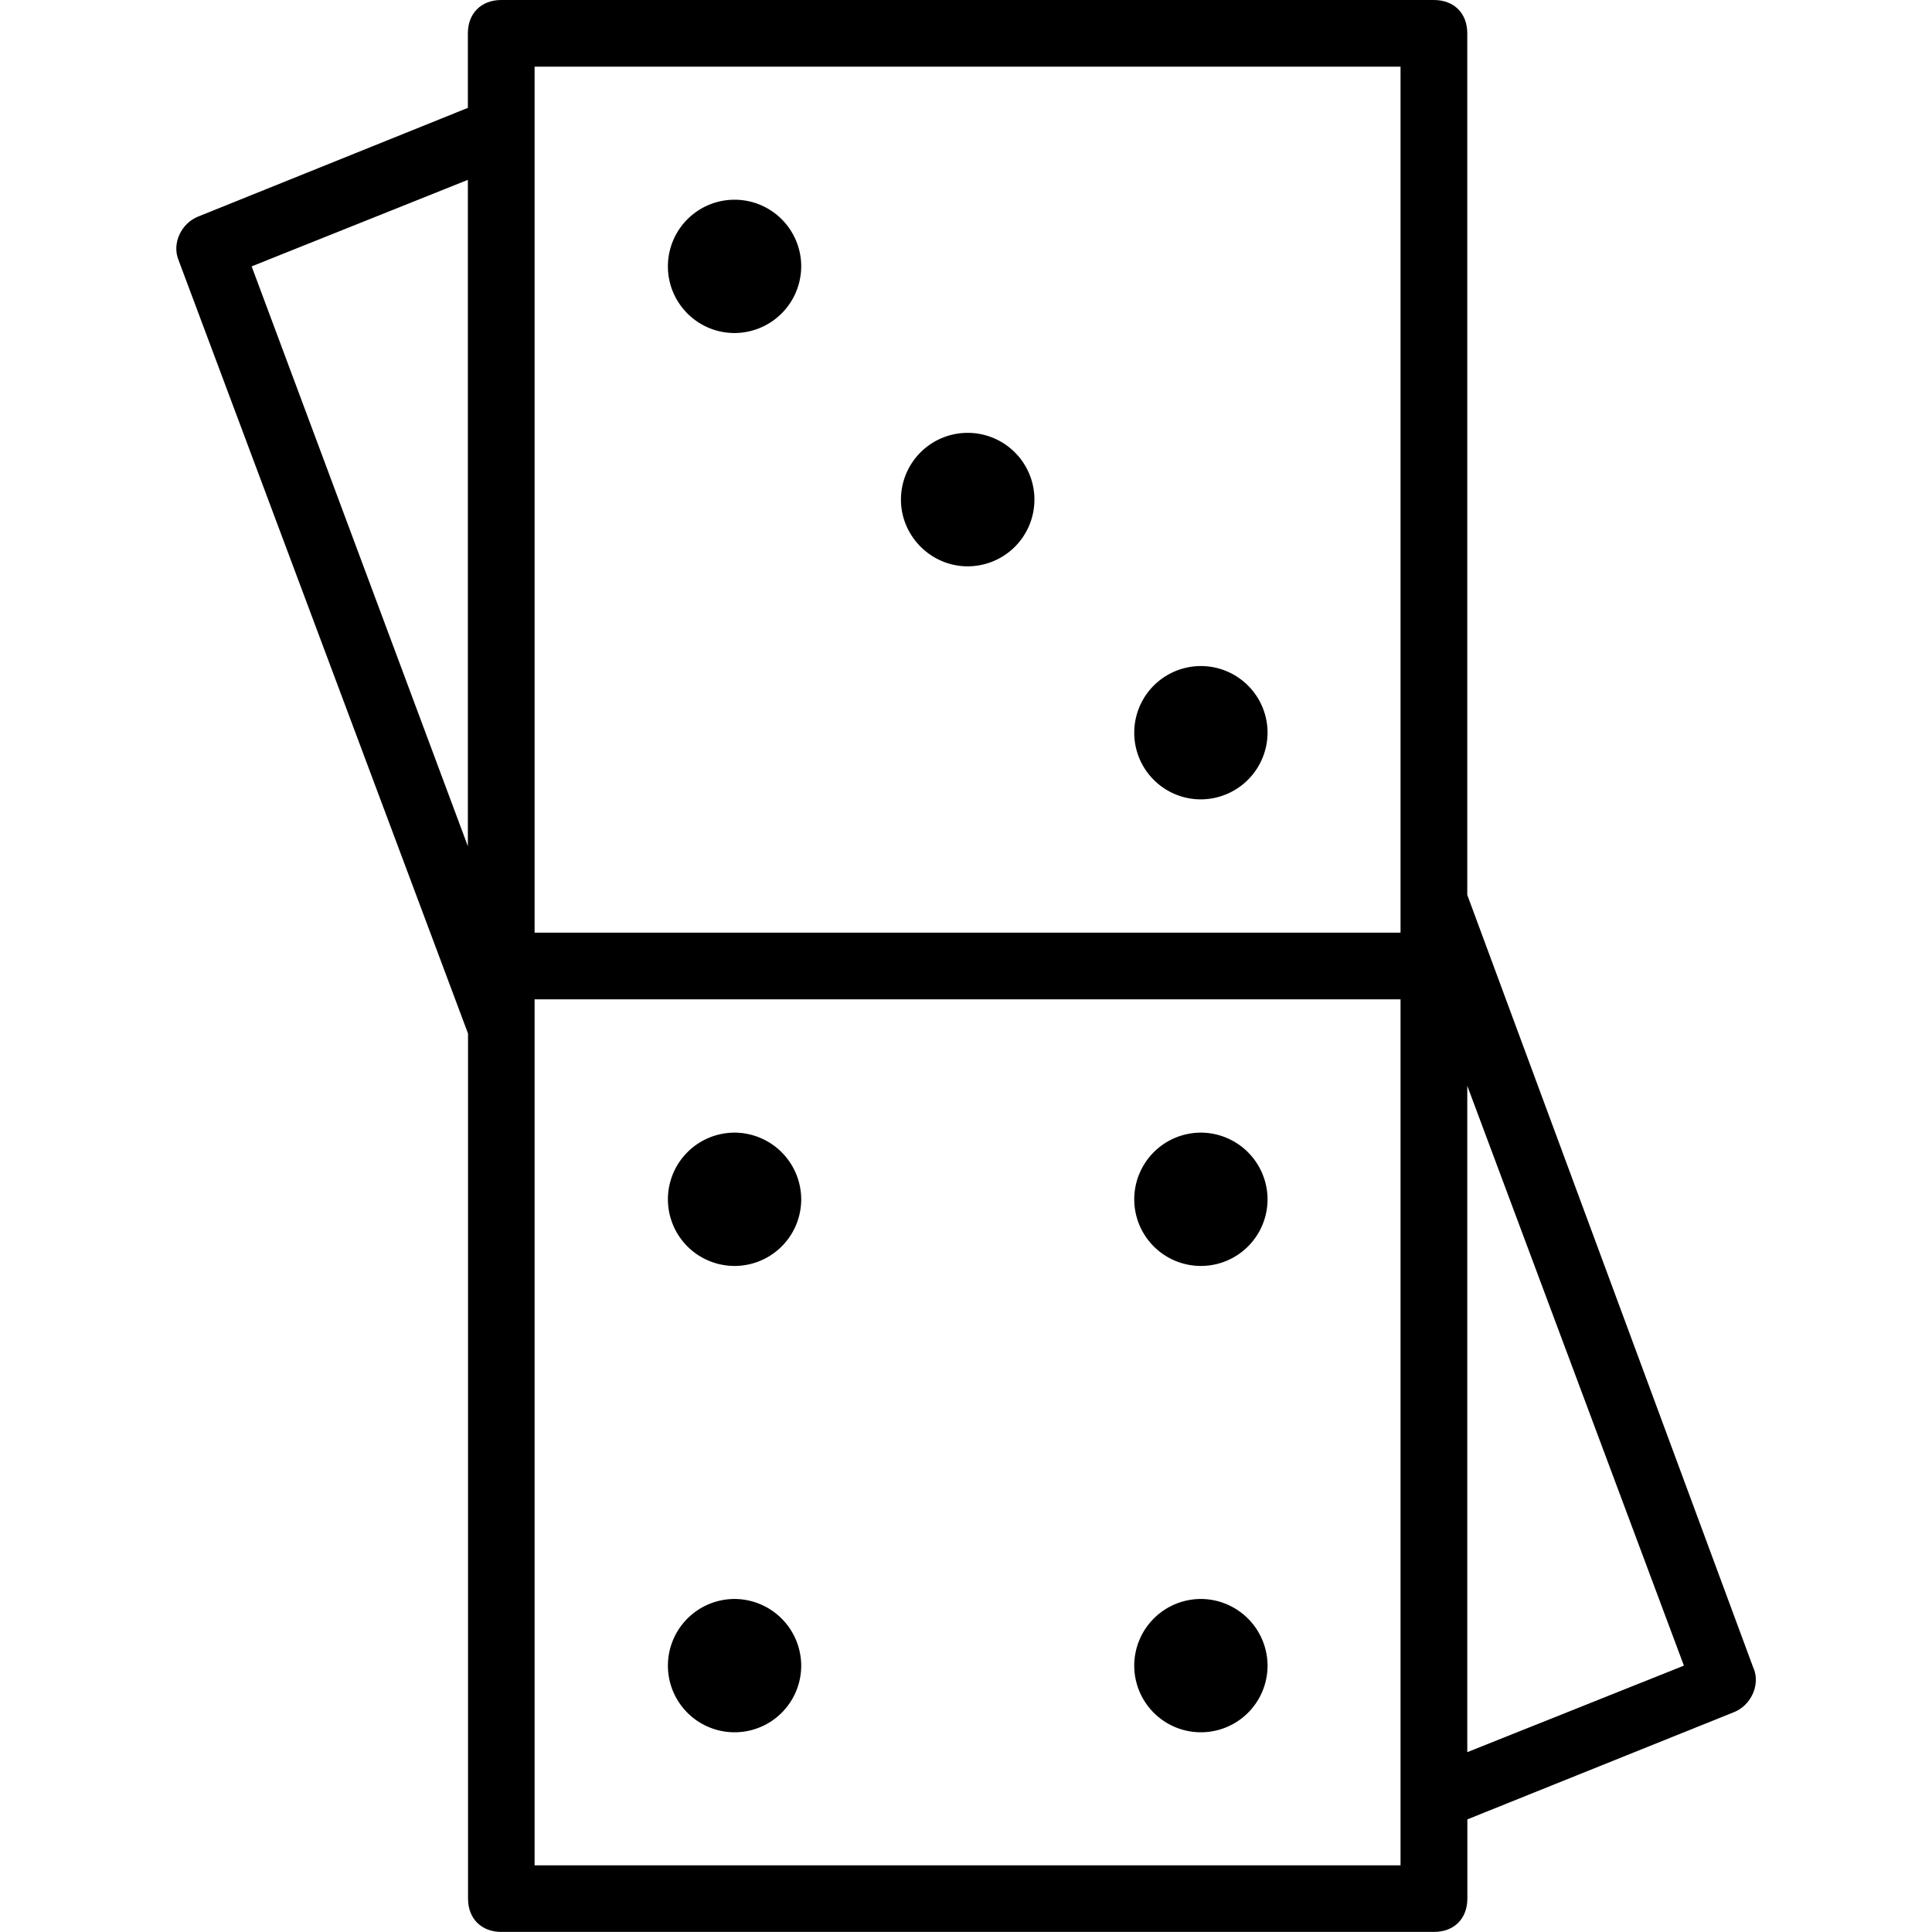 <svg xmlns="http://www.w3.org/2000/svg" width="32" height="32" viewBox="0 0 24 24">
    <path d="M14.918 9.93a.831.831 0 0 0 .828-.828.828.828 0 1 0-1.656 0c0 .457.37.828.828.828zm0 0M12.02 7.035a.829.829 0 1 0-.828-.828c0 .453.374.828.828.828zm0 0M9.125 4.137a.831.831 0 0 0 .828-.828.828.828 0 1 0-1.656 0c0 .457.371.828.828.828zm0 0M9.125 14.07a.829.829 0 0 0-.828.828.828.828 0 0 0 1.656 0 .831.831 0 0 0-.828-.828zm0 0M9.125 19.863a.829.829 0 0 0-.828.828.828.828 0 0 0 1.656 0 .831.831 0 0 0-.828-.828zm0 0M14.918 14.07a.829.829 0 0 0-.828.828.828.828 0 0 0 1.656 0 .831.831 0 0 0-.828-.828zm0 0M14.918 19.863a.829.829 0 0 0-.828.828.828.828 0 0 0 1.656 0 .831.831 0 0 0-.828-.828zm0 0"/>
    <path d="M21.785 20.73l-3.558-9.613V.414c0-.25-.165-.414-.415-.414H6.227c-.247 0-.415.164-.415.414v.926L2.462 2.69c-.207.082-.328.329-.246.536l3.598 9.613v10.746c0 .25.167.414.414.414h11.585c.25 0 .415-.164.415-.414v-.984l3.312-1.332c.207-.082.328-.332.246-.54zM6.641.828h10.757v10.758H6.641zm-.829 1.406v8.278L3.126 3.309zm11.586 20.938H6.641V12.414h10.757zm.829-1.406v-8.278l2.691 7.203zm0 0"/>
</svg>
